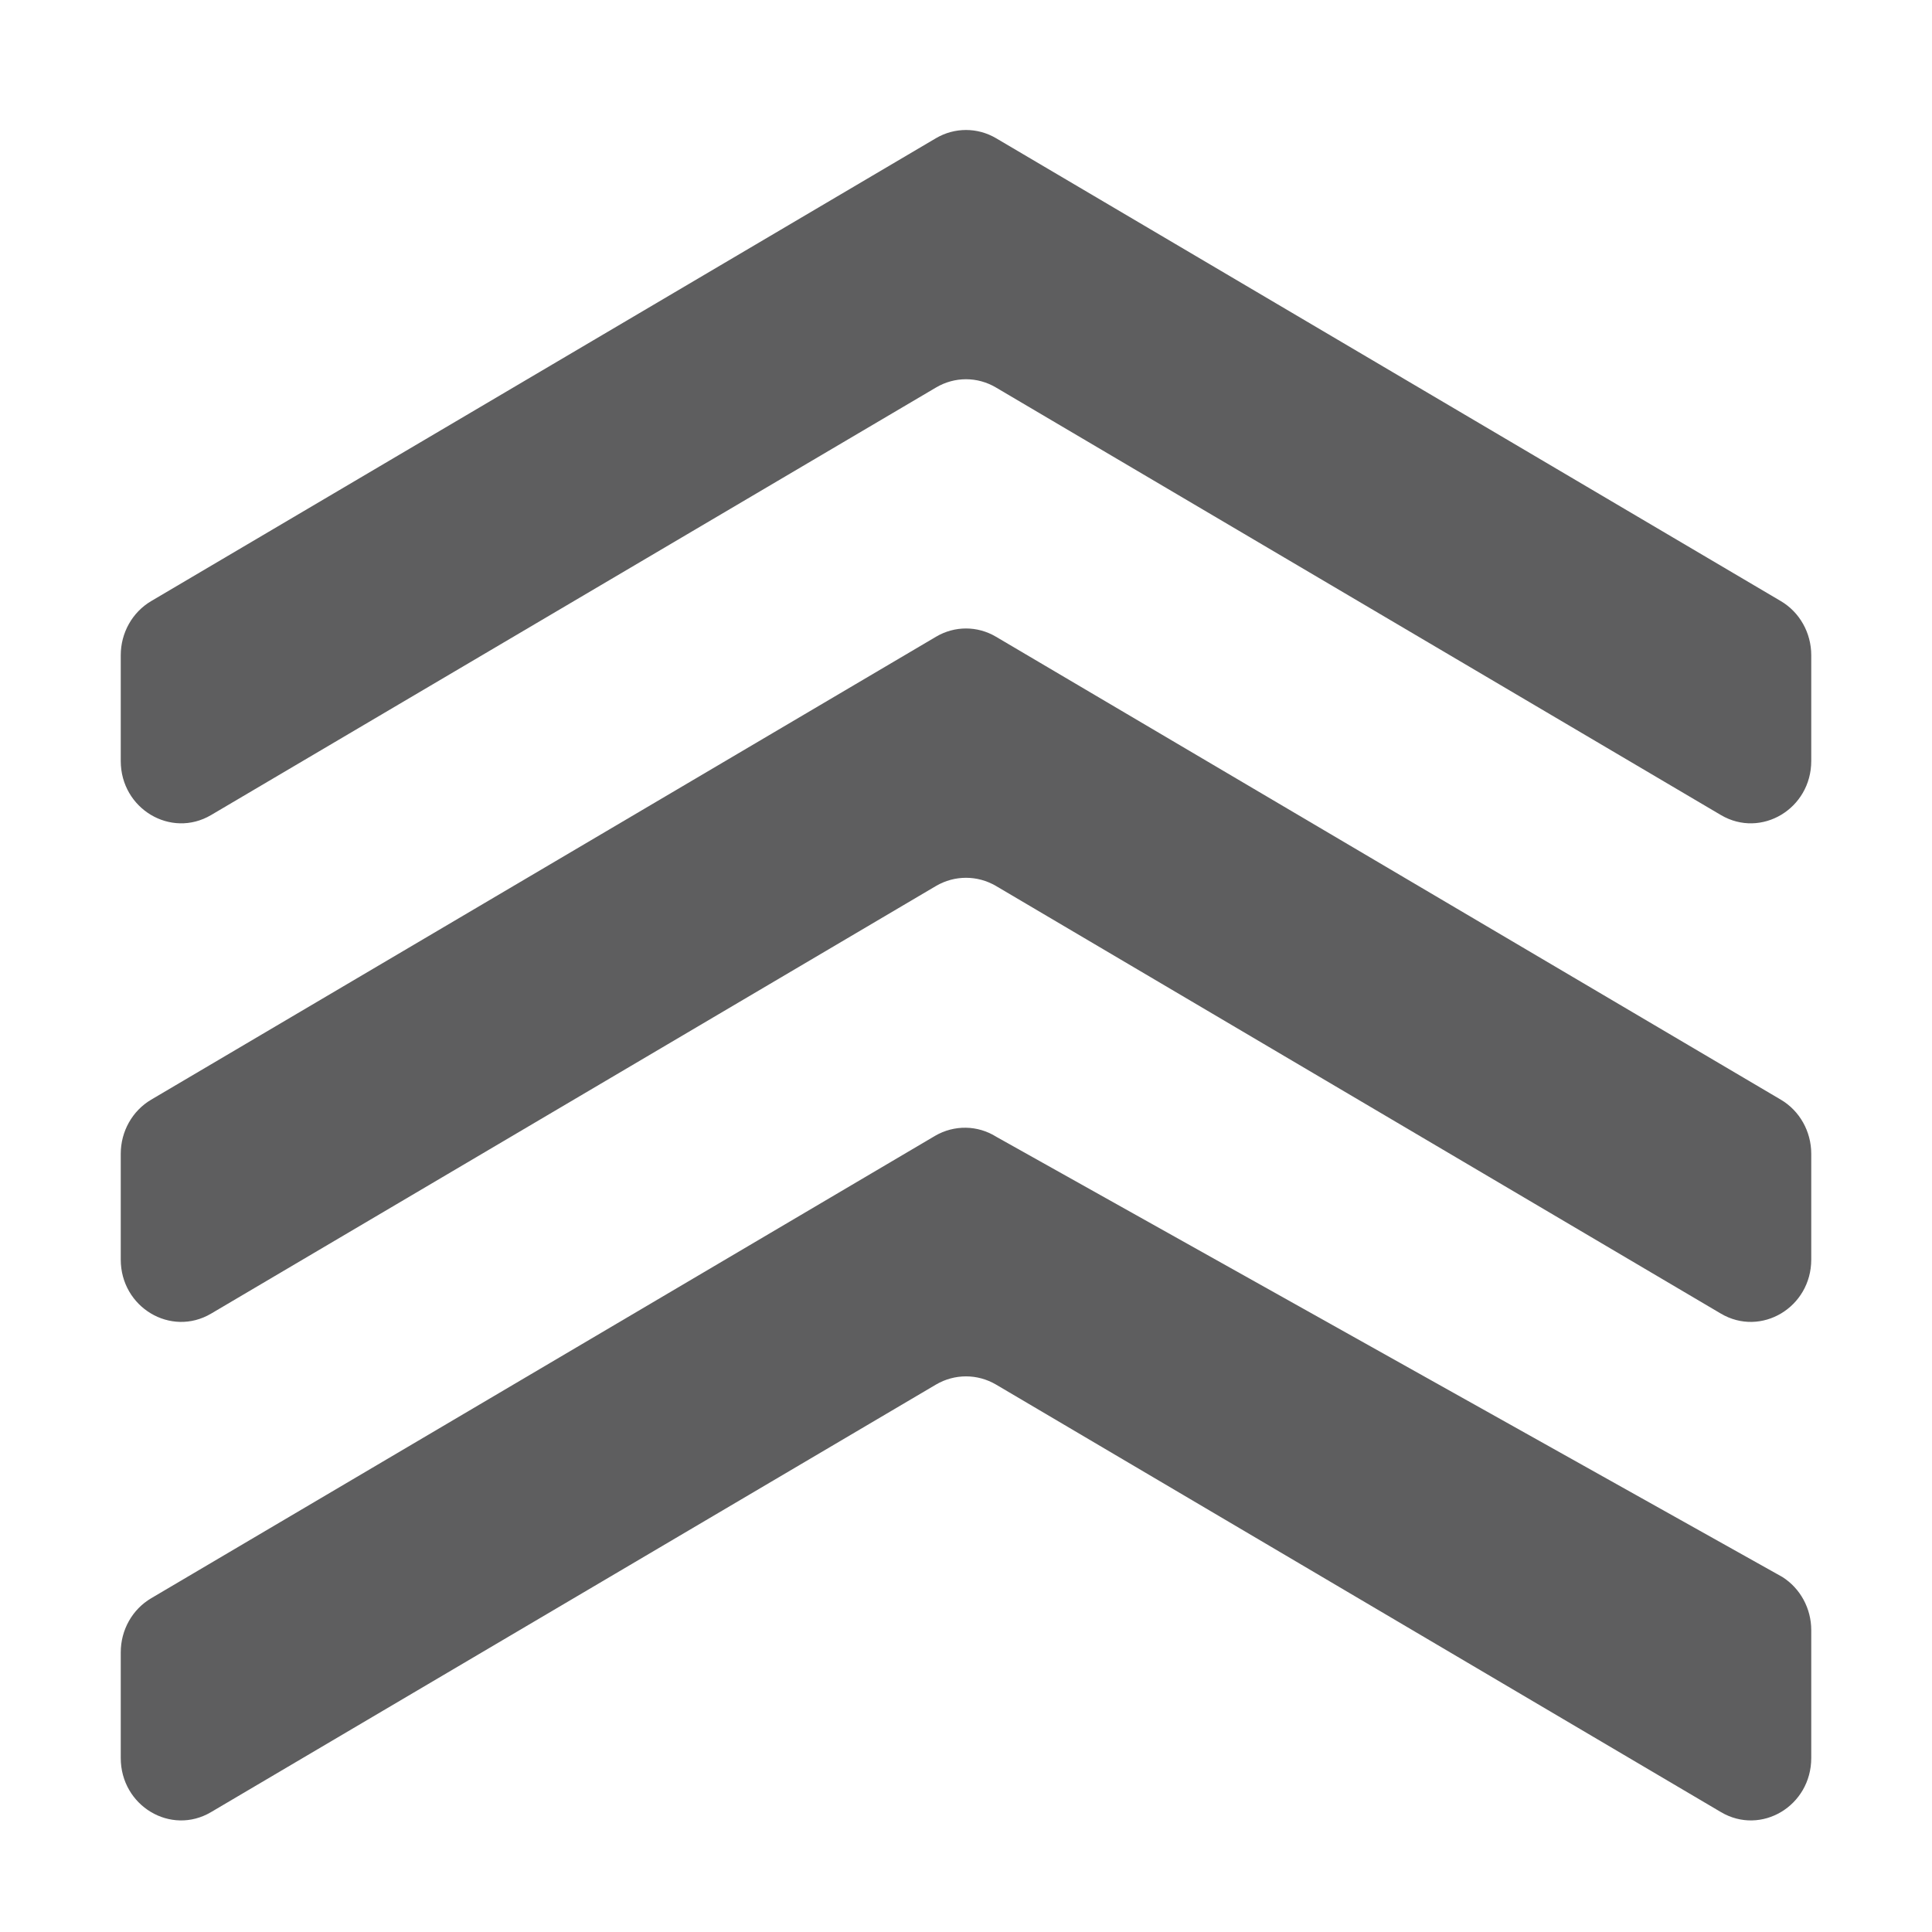 <svg aria-hidden="true" class="sc-jIBlqr VmYLH" fill="#5e5e5f" focusable="false" height="16" role="img" style="--icon-color: #5e5e5f;" viewbox="0 0 16 16" width="16">
<path d="M1.252 4.978L7.752 1.144C7.906 1.054 8.094 1.054 8.248 1.144L14.748 4.978C14.904 5.07 15 5.241 15 5.426V6.302C15 6.698 14.585 6.946 14.252 6.75L8.248 3.209C8.094 3.118 7.906 3.118 7.752 3.209L1.748 6.75C1.415 6.946 1 6.698 1 6.302V5.426C1 5.241 1.096 5.07 1.252 4.978Z"></path>
<path d="M1.252 9.107L7.752 5.273C7.906 5.182 8.094 5.182 8.248 5.273L14.748 9.107C14.904 9.199 15 9.37 15 9.555V10.431C15 10.827 14.585 11.075 14.252 10.879L8.248 7.337C8.094 7.247 7.906 7.247 7.752 7.337L1.748 10.879C1.415 11.075 1 10.827 1 10.431V9.555C1 9.37 1.096 9.199 1.252 9.107Z"></path>
<path d="M7.743 9.407L1.252 13.236C1.096 13.328 1 13.498 1 13.684V14.559C1 14.956 1.415 15.204 1.748 15.007L7.752 11.466C7.906 11.376 8.094 11.376 8.248 11.466L14.252 15.007C14.585 15.204 15 14.956 15 14.559V13.5C15 13.32 14.909 13.154 14.761 13.06L8.252 9.415C8.097 9.317 7.902 9.314 7.743 9.407Z"></path>
</svg>
